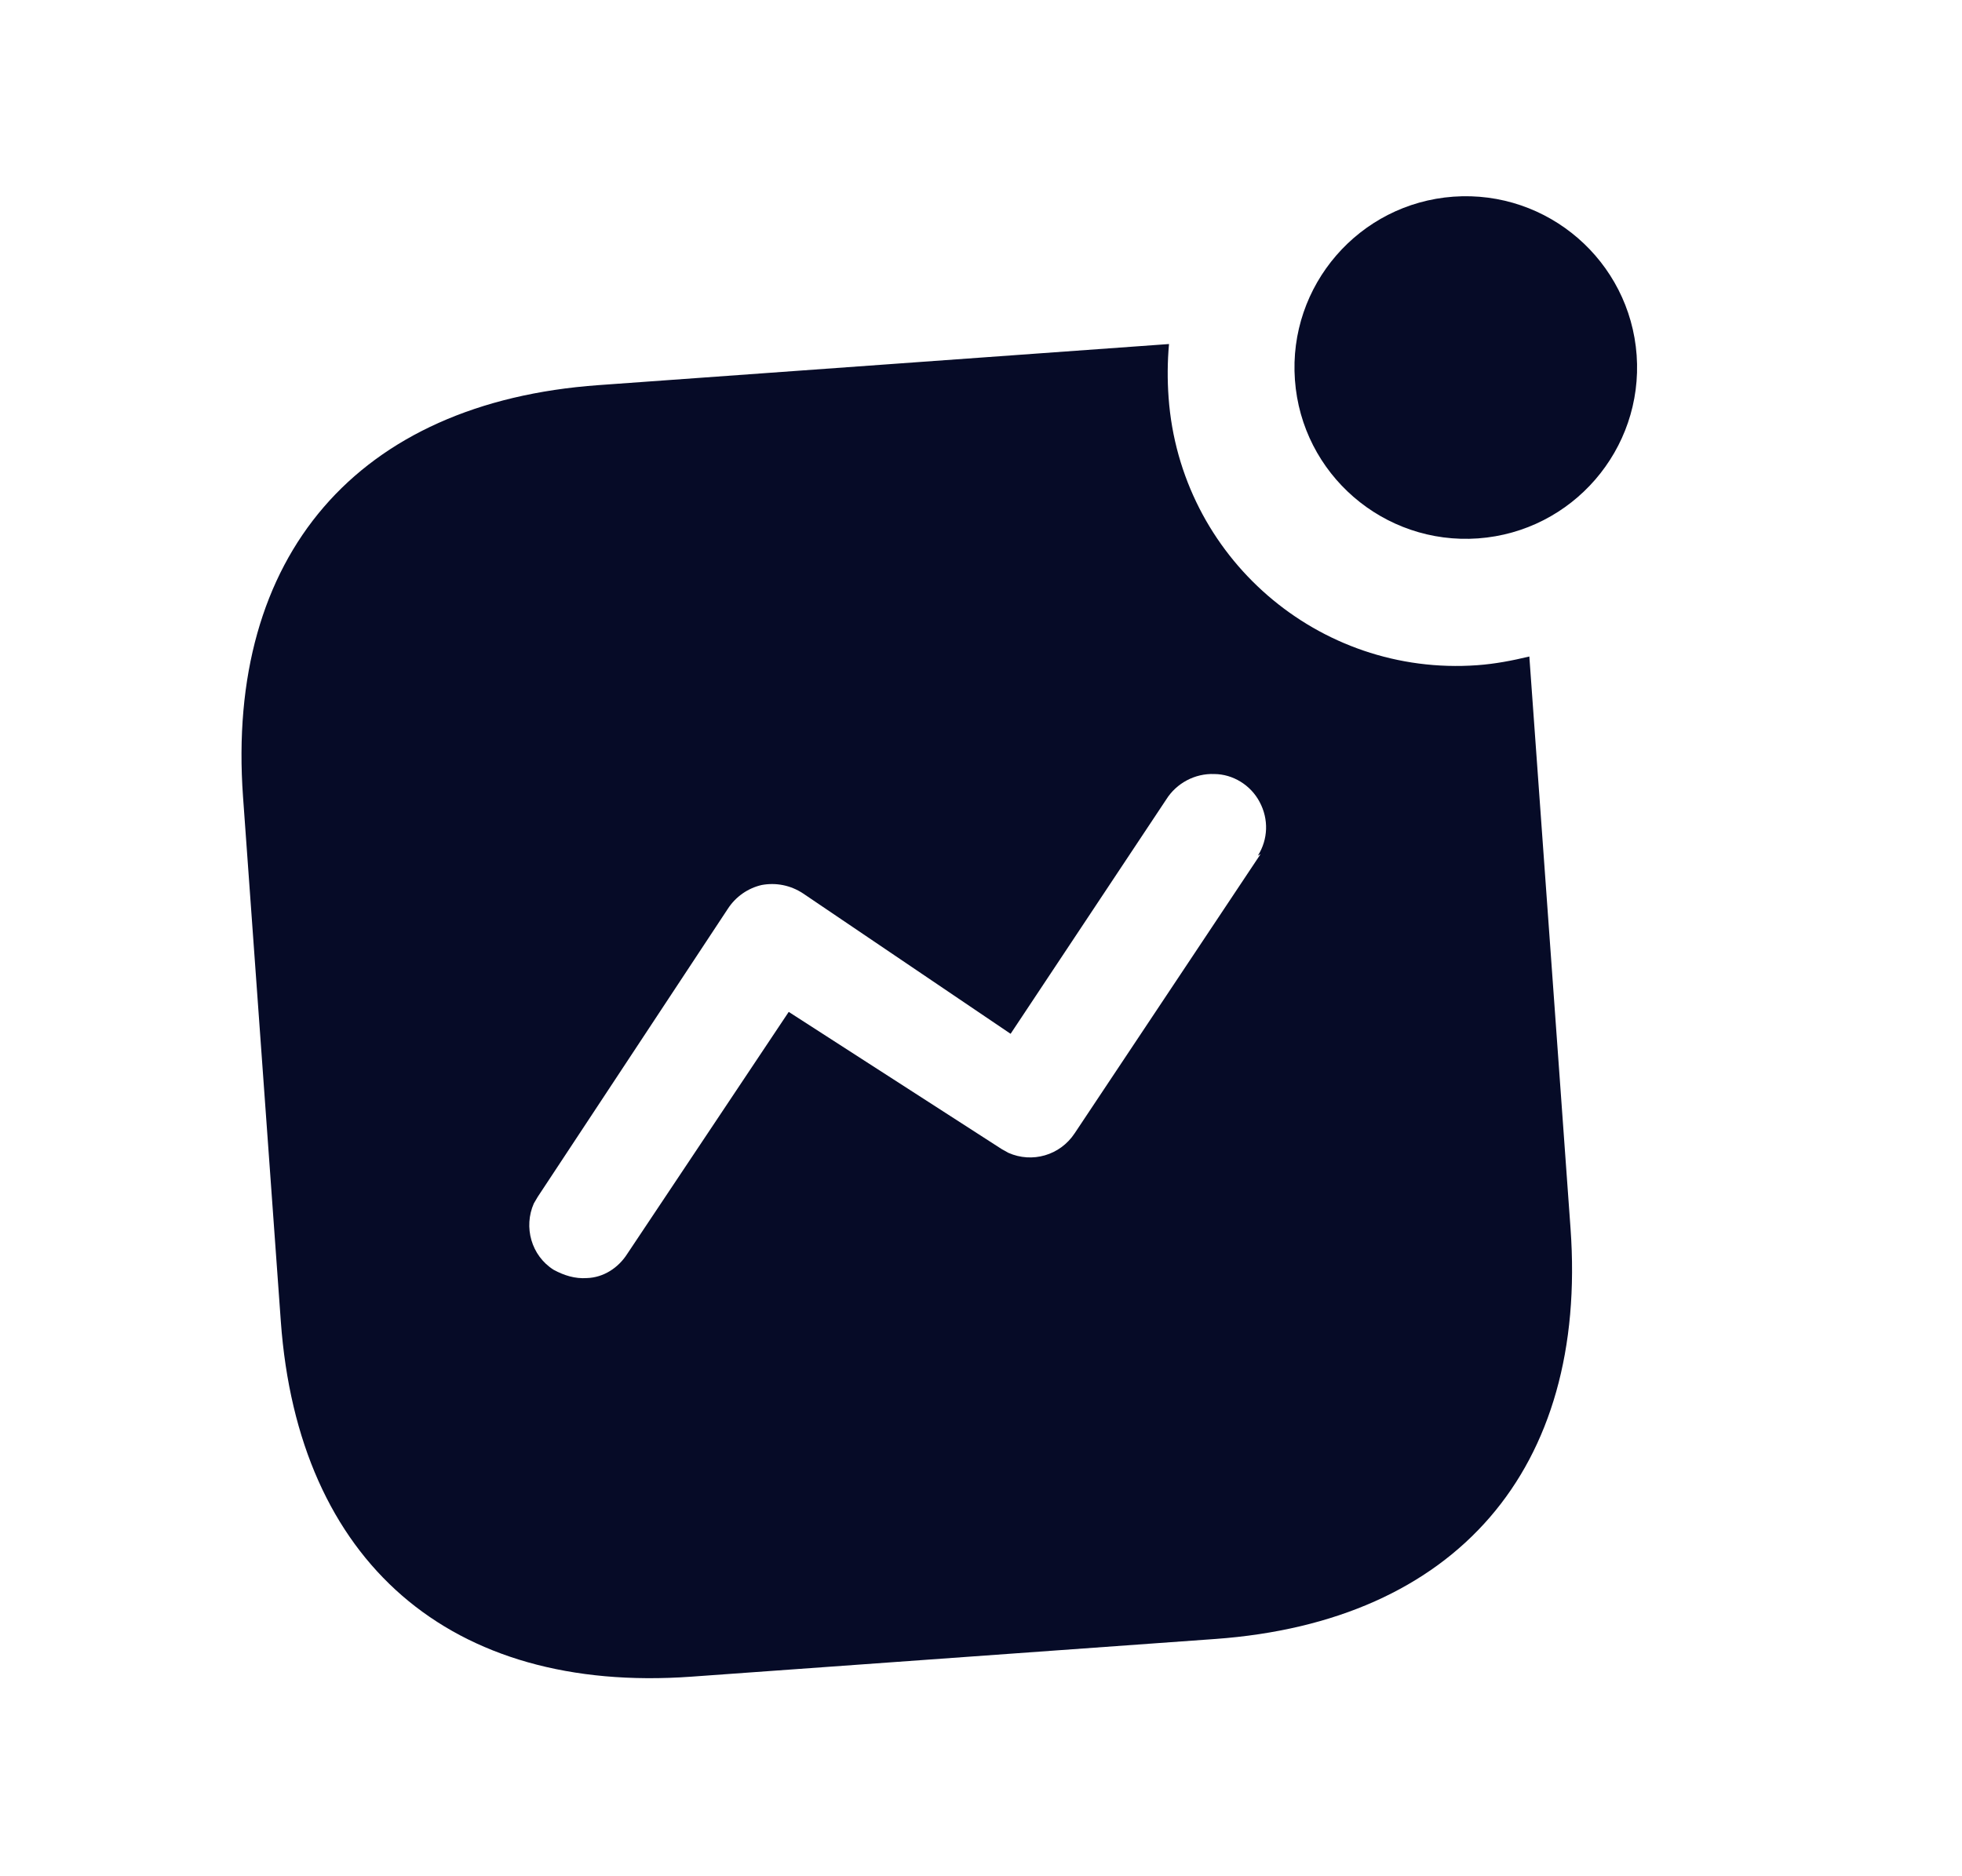 <svg width="23" height="22" viewBox="0 0 23 22" fill="none" xmlns="http://www.w3.org/2000/svg">
<path d="M13.704 4.034C13.685 4.244 13.684 4.453 13.699 4.661C13.834 6.531 15.455 7.934 17.317 7.8C17.525 7.785 17.723 7.747 17.928 7.698L18.411 14.405C18.614 17.224 17.072 19.014 14.246 19.218L8.104 19.66C5.277 19.863 3.495 18.313 3.292 15.494L2.849 9.344C2.645 6.518 4.187 4.719 7.014 4.516L13.704 4.034ZM14.235 9.076C14.008 9.067 13.791 9.183 13.671 9.375L11.847 12.122L9.414 10.476C9.265 10.378 9.095 10.347 8.93 10.377C8.767 10.414 8.624 10.515 8.533 10.655L6.304 14.033L6.258 14.111C6.136 14.387 6.227 14.723 6.49 14.889C6.612 14.955 6.74 14.996 6.881 14.986C7.074 14.98 7.249 14.867 7.354 14.701L9.246 11.865L11.743 13.474L11.822 13.518C12.098 13.64 12.426 13.55 12.599 13.287L14.778 10.014L14.746 10.033C14.866 9.841 14.874 9.606 14.767 9.405C14.662 9.204 14.451 9.077 14.235 9.076ZM17.038 2.306C18.144 2.227 19.106 3.06 19.186 4.165C19.265 5.271 18.432 6.233 17.327 6.313C16.221 6.392 15.259 5.559 15.18 4.454C15.1 3.348 15.933 2.386 17.038 2.306Z" fill="#060B27"/>
</svg>
